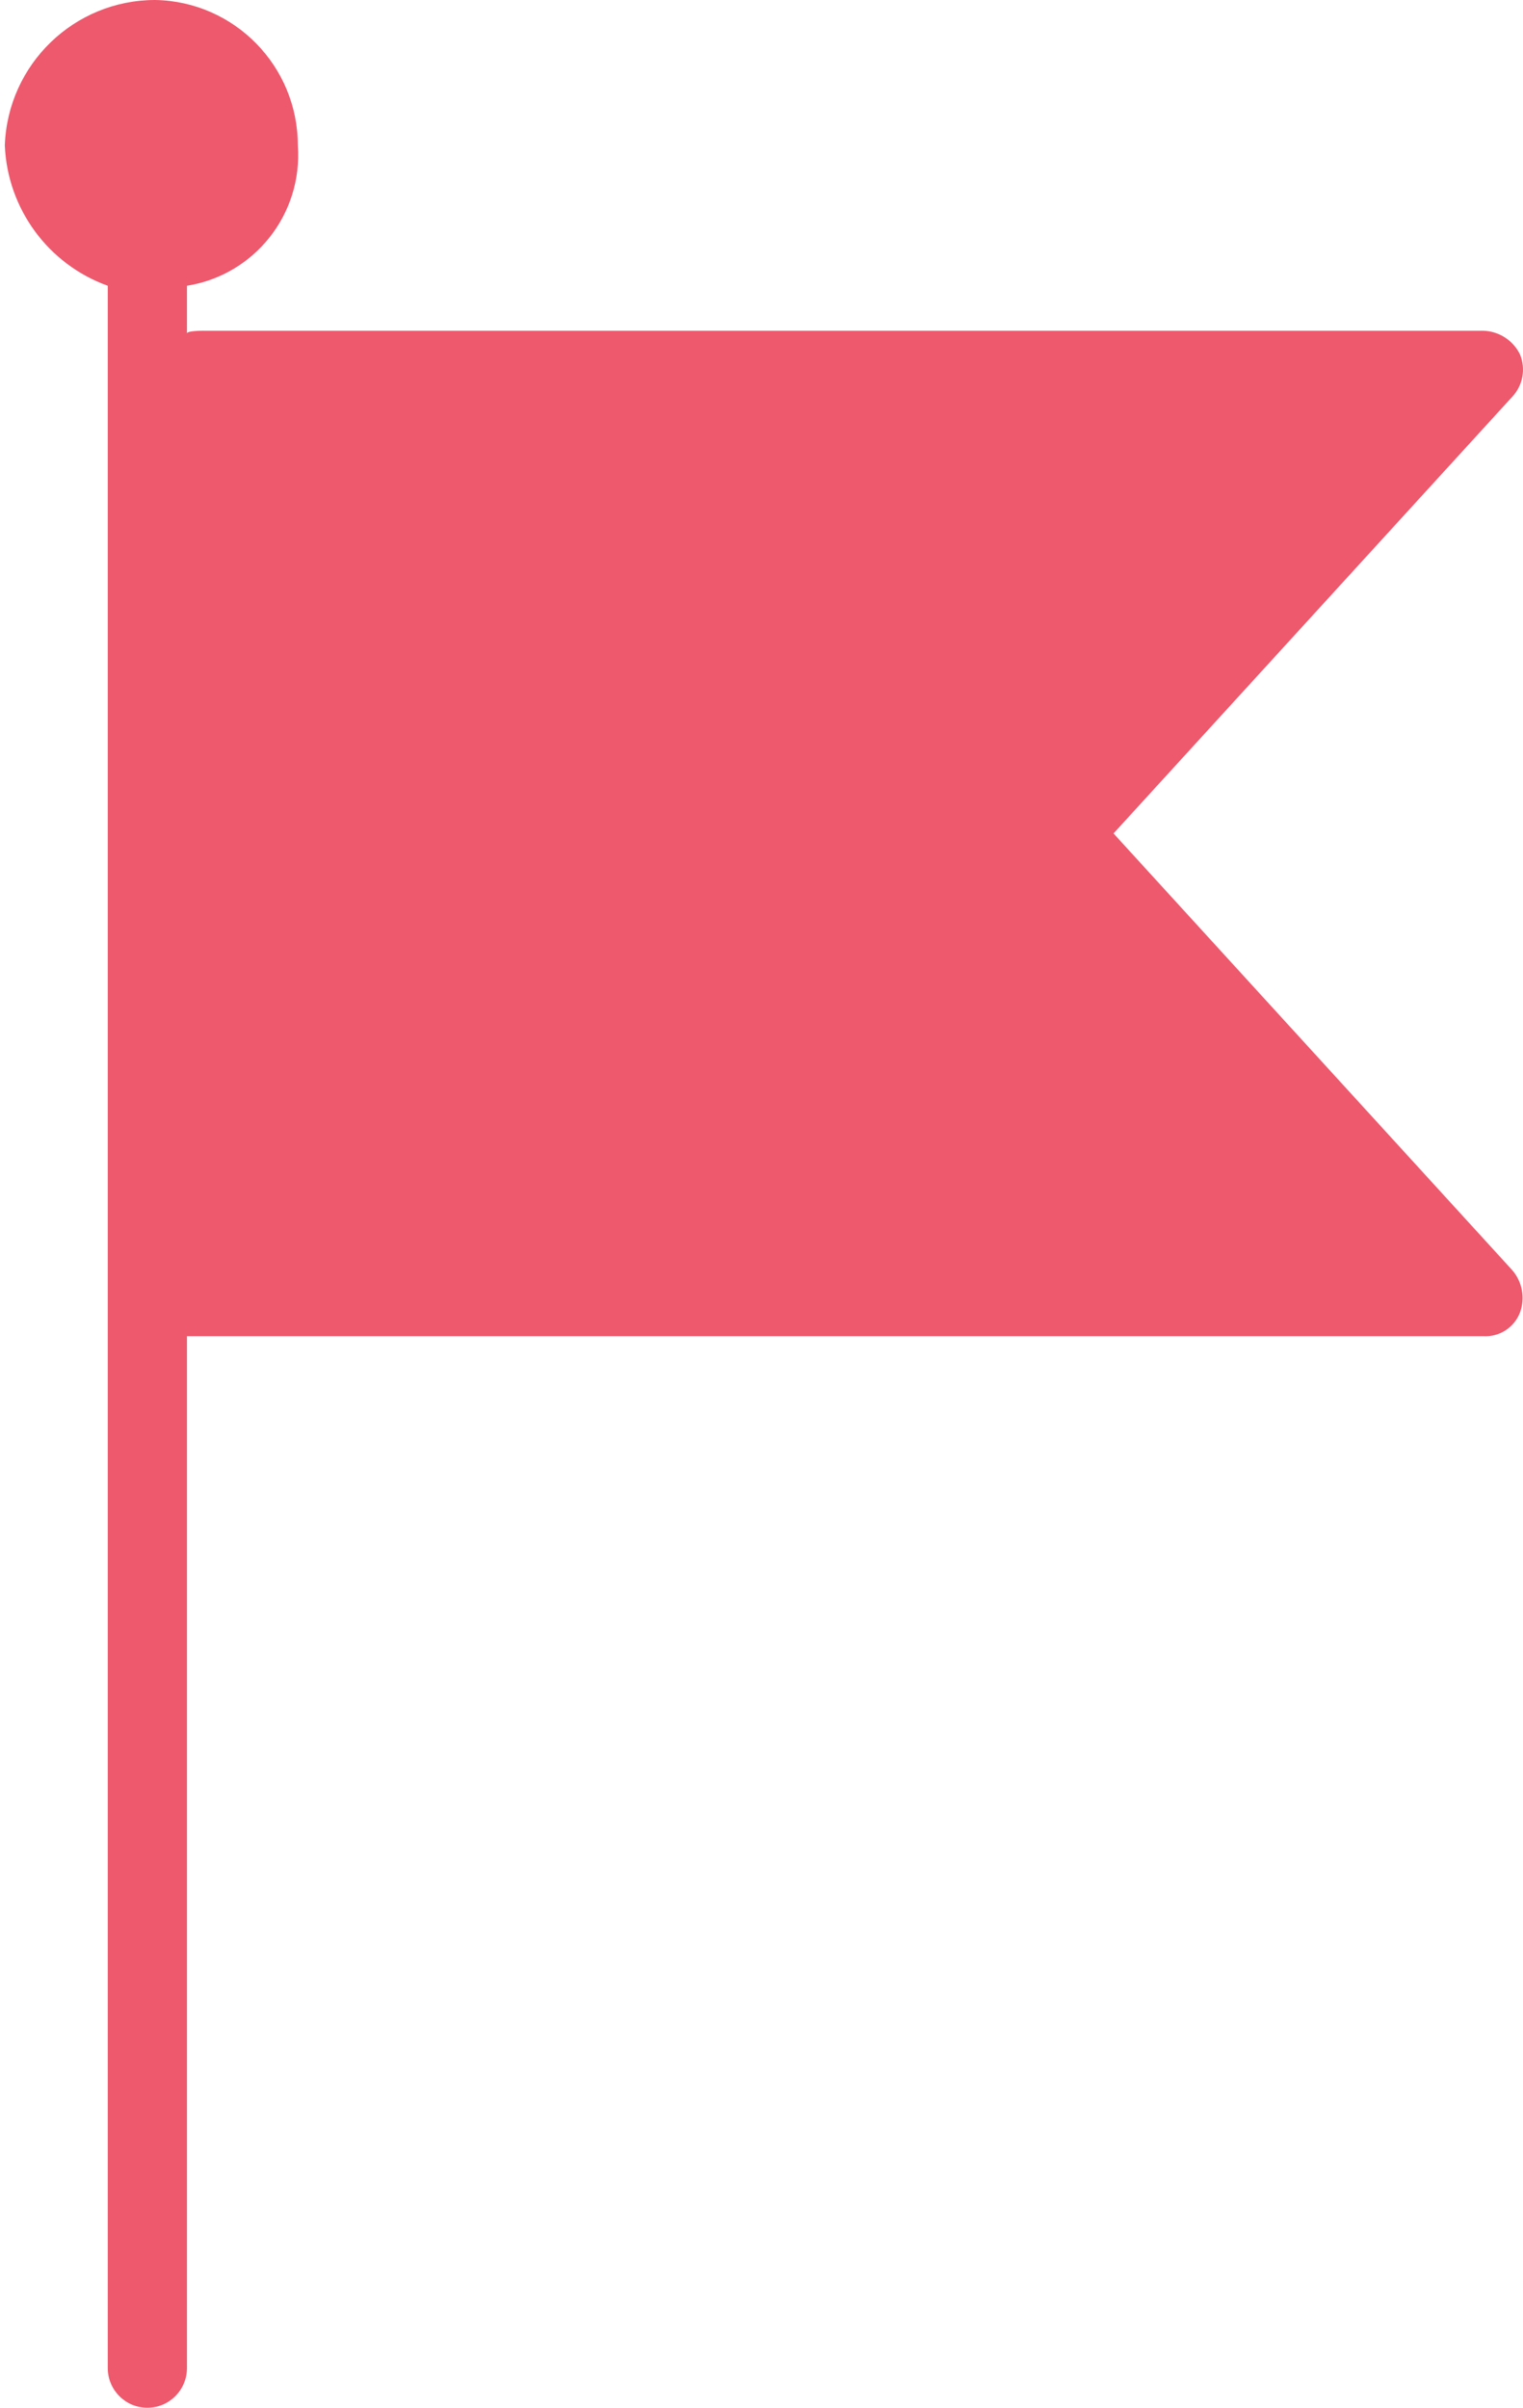 <svg width="81" height="128" viewBox="0 0 81 128" fill="none" xmlns="http://www.w3.org/2000/svg">
<path d="M59.222 44.307L80.422 21.099C80.992 20.497 81.157 19.616 80.843 18.848C80.476 18.091 79.717 17.603 78.878 17.582H10.786C10.786 17.582 9.943 17.582 9.943 17.723V15.191C13.542 14.617 16.104 11.378 15.84 7.736C15.841 3.518 12.469 0.077 8.259 1.58797e-06C3.946 -0.003 0.407 3.418 0.256 7.736C0.4 11.105 2.564 14.051 5.731 15.191V125.89C5.731 127.055 6.674 128 7.837 128C9 128 9.943 127.055 9.943 125.89V71.033H78.877C79.739 71.089 80.537 70.576 80.843 69.767C81.122 68.996 80.961 68.134 80.422 67.517L59.222 44.307Z" fill="#EE596D"/>
</svg>
